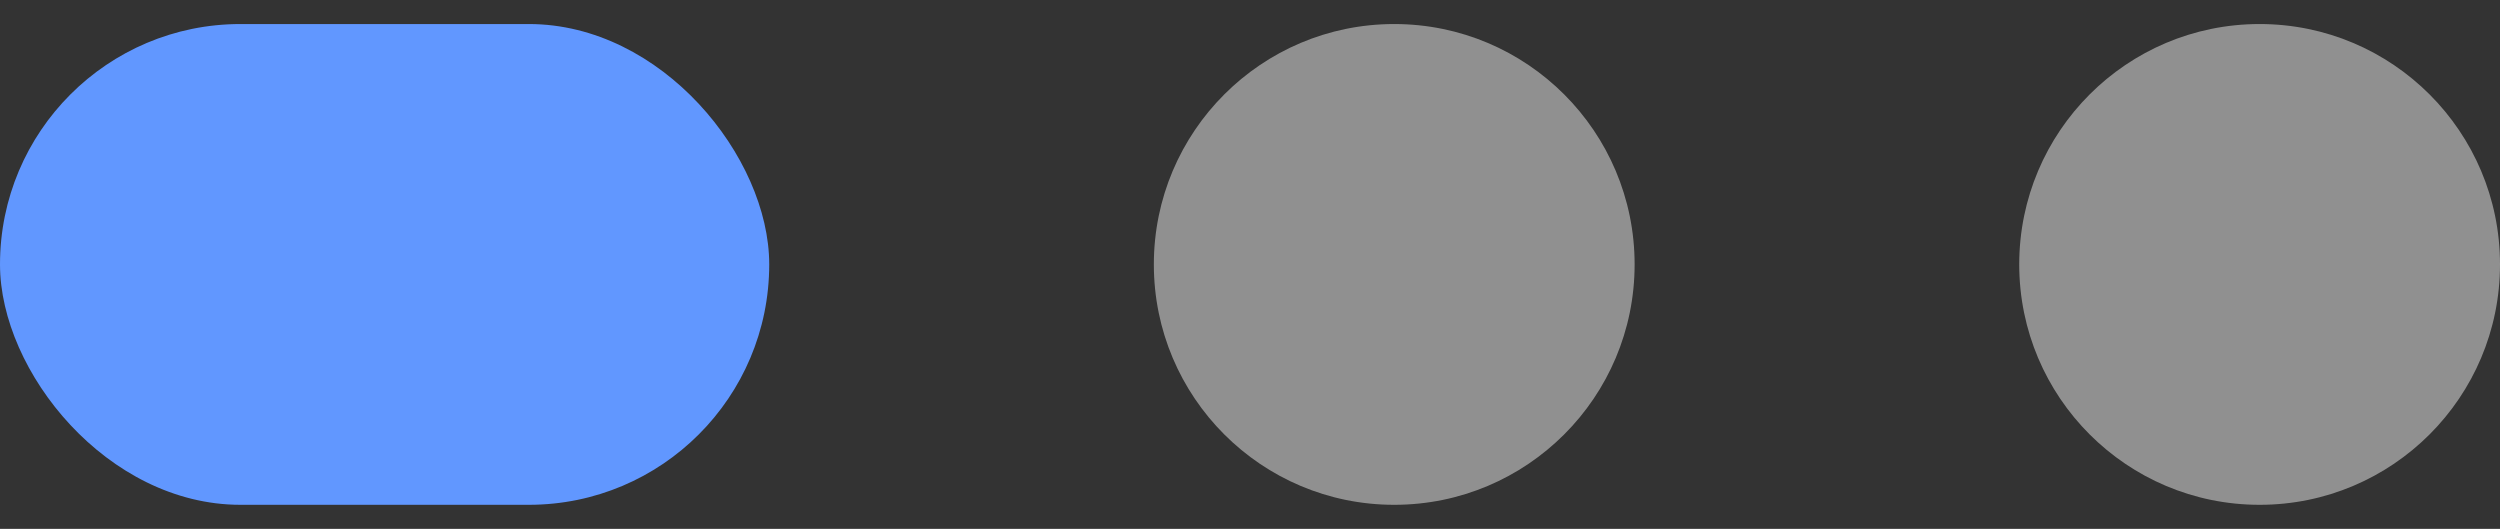 <svg width="52" height="11" viewBox="0 0 52 11" fill="none" xmlns="http://www.w3.org/2000/svg">
<rect x="0" y="0" width="52" height="11" fill="#333333" stroke="none"/>
<rect y="0.5" width="16" height="10" rx="5" fill="#6197FF"/>
<circle cx="29" cy="5.5" r="5" fill="#EEEEEE" fill-opacity="0.5"/>
<circle cx="47" cy="5.5" r="5" fill="#EEEEEE" fill-opacity="0.5"/>
</svg>
